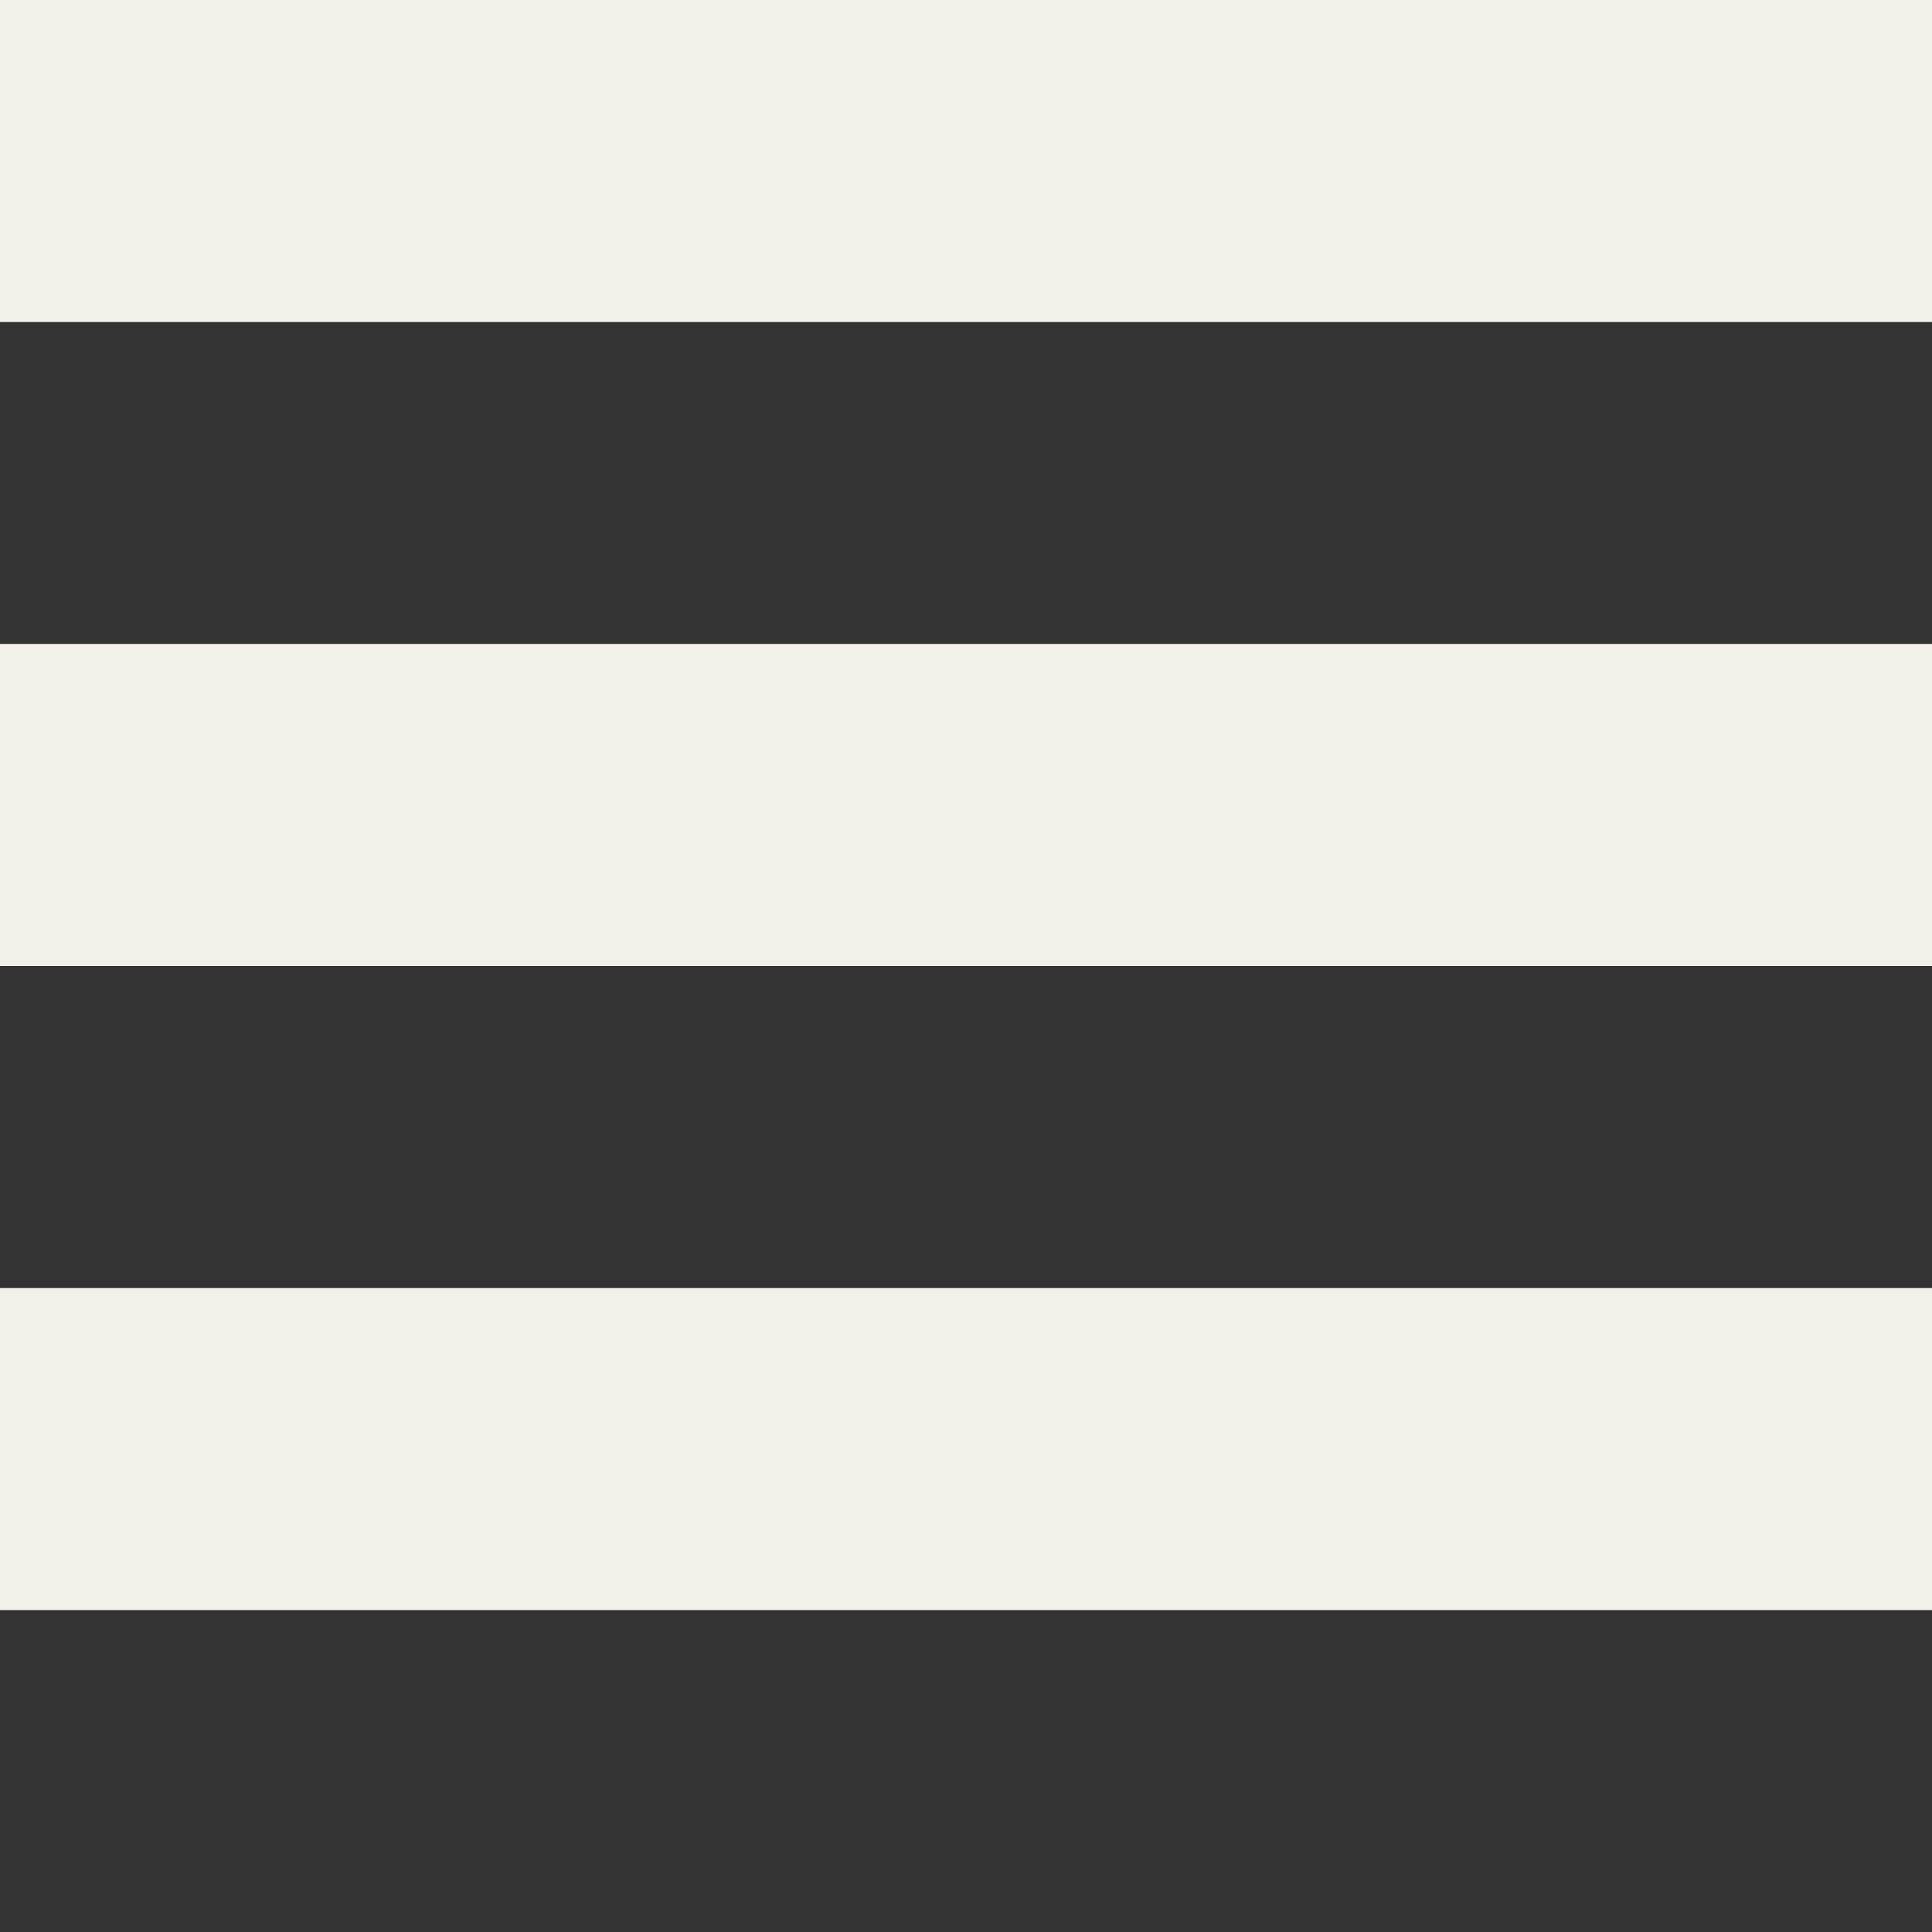<svg xmlns="http://www.w3.org/2000/svg" width="48" height="48" viewBox="0 0 12.7 12.7"><rect x="0" y="0" width="12.7" height="12.7" fill="#333333" stroke="none"/><g fill="#f1f0e9" paint-order="fill markers stroke"><path d="M0 8.467h12.7v2.117H0zM0 4.233h12.7V6.35H0zM0 0h12.7v2.117H0z"/></g></svg>